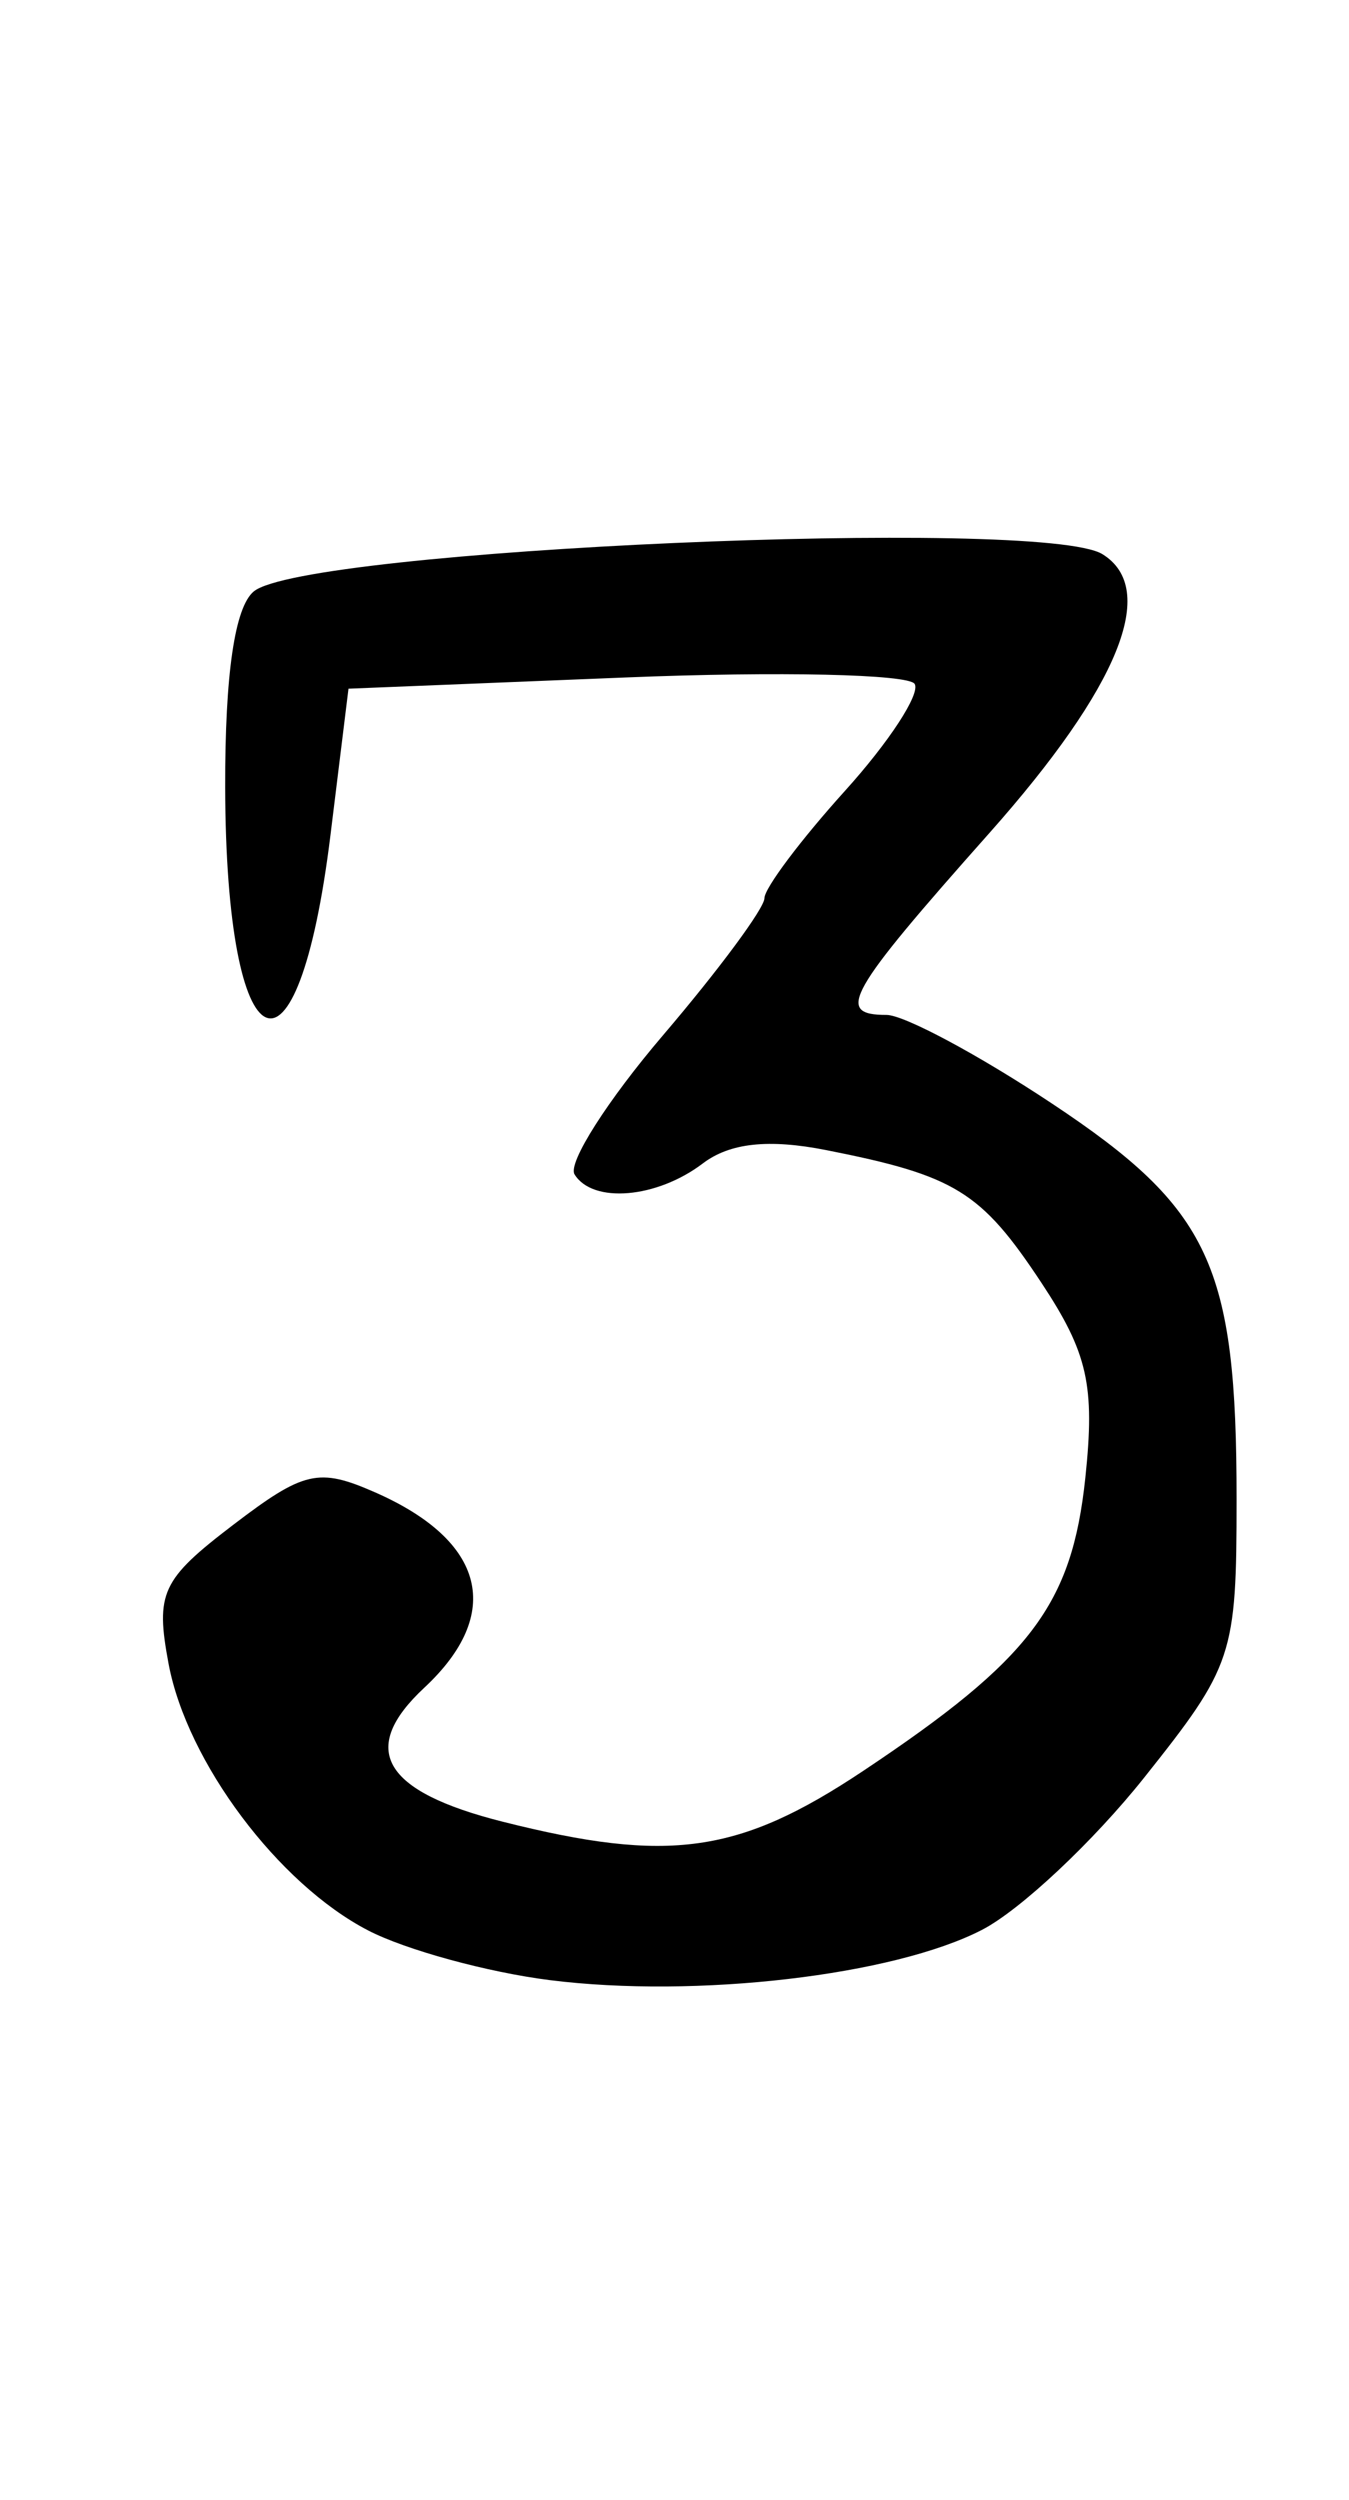 <?xml version="1.0" encoding="UTF-8" standalone="no"?>
<!-- Created with Inkscape (http://www.inkscape.org/) -->

<svg
   xmlns:dc="http://purl.org/dc/elements/1.1/"
   xmlns:cc="http://creativecommons.org/ns#"
   xmlns:rdf="http://www.w3.org/1999/02/22-rdf-syntax-ns#"
   xmlns:svg="http://www.w3.org/2000/svg"
   xmlns="http://www.w3.org/2000/svg"
   xmlns:sodipodi="http://sodipodi.sourceforge.net/DTD/sodipodi-0.dtd"
   xmlns:inkscape="http://www.inkscape.org/namespaces/inkscape"
   id="svg3096"
   version="1.1"
   inkscape:version="0.48.5 r10040"
   width="540"
   height="1000"
   sodipodi:docname="3.svg">
  <defs
     id="defs3100" />
  <sodipodi:namedview
     pagecolor="#ffffff"
     bordercolor="#666666"
     borderopacity="1"
     objecttolerance="10"
     gridtolerance="10"
     guidetolerance="10"
     inkscape:pageopacity="0"
     inkscape:pageshadow="2"
     inkscape:window-width="905"
     inkscape:window-height="782"
     id="namedview3098"
     showgrid="false"
     inkscape:zoom="2.1261261"
     inkscape:cx="30"
     inkscape:cy="55.499999"
     inkscape:window-x="0"
     inkscape:window-y="0"
     inkscape:window-maximized="0"
     inkscape:current-layer="svg3096" />
  <path
     style="fill:#000000"
     d="M 220.152,792.125 C 195.211,788.992 162.461,780.047 147.375,772.245 111.384,753.633 74.855,704.873 67.489,665.608 c -5.326,-28.389 -2.852,-33.721 25.775,-55.556 28.41,-21.669 34.267,-23.01 56.951,-13.036 44.122,19.4 51.432,48.499 19.628,78.129 -26.471,24.662 -16.607,41.511 31.375,53.593 66.605,16.771 94.56,12.832 144.35,-20.342 67.066,-44.685 83.508,-66.371 88.889,-117.239 3.908,-36.944 0.966,-49.97 -17.632,-78.075 -24.116,-36.441 -34.452,-42.809 -86.021,-52.992 -23.16,-4.574 -38.637,-2.904 -49.5,5.341 -18.406,13.97 -44.031,16.145 -51.317,4.355 -2.792,-4.517 13.169,-29.587 35.469,-55.712 C 287.755,387.951 306,363.308 306,359.314 c 0,-3.994 14.508,-23.321 32.241,-42.949 17.732,-19.628 30.281,-38.877 27.886,-42.776 -2.395,-3.899 -54.366,-5.064 -115.491,-2.589 l -111.136,4.5 -7.205,58.5 c -13.179,107.003 -41.93,93.944 -42.157,-19.148 -0.091,-45.106 3.831,-71.942 11.434,-78.252 20.345,-16.885 315.571,-29.845 339.73,-14.914 22.591,13.962 6.713,53.079 -45.302,111.605 -56.983,64.116 -61.844,72.708 -41.136,72.708 7.075,0 36.994,16.028 66.486,35.617 C 484.475,483.546 495,506.133 495,599.667 c 0,62.565 -1.375,66.709 -36.989,111.437 -20.344,25.551 -49.539,52.946 -64.879,60.878 -35.391,18.301 -114.395,27.501 -172.981,20.142 z"
     id="path3106"
     inkscape:connector-curvature="0" />
</svg>

